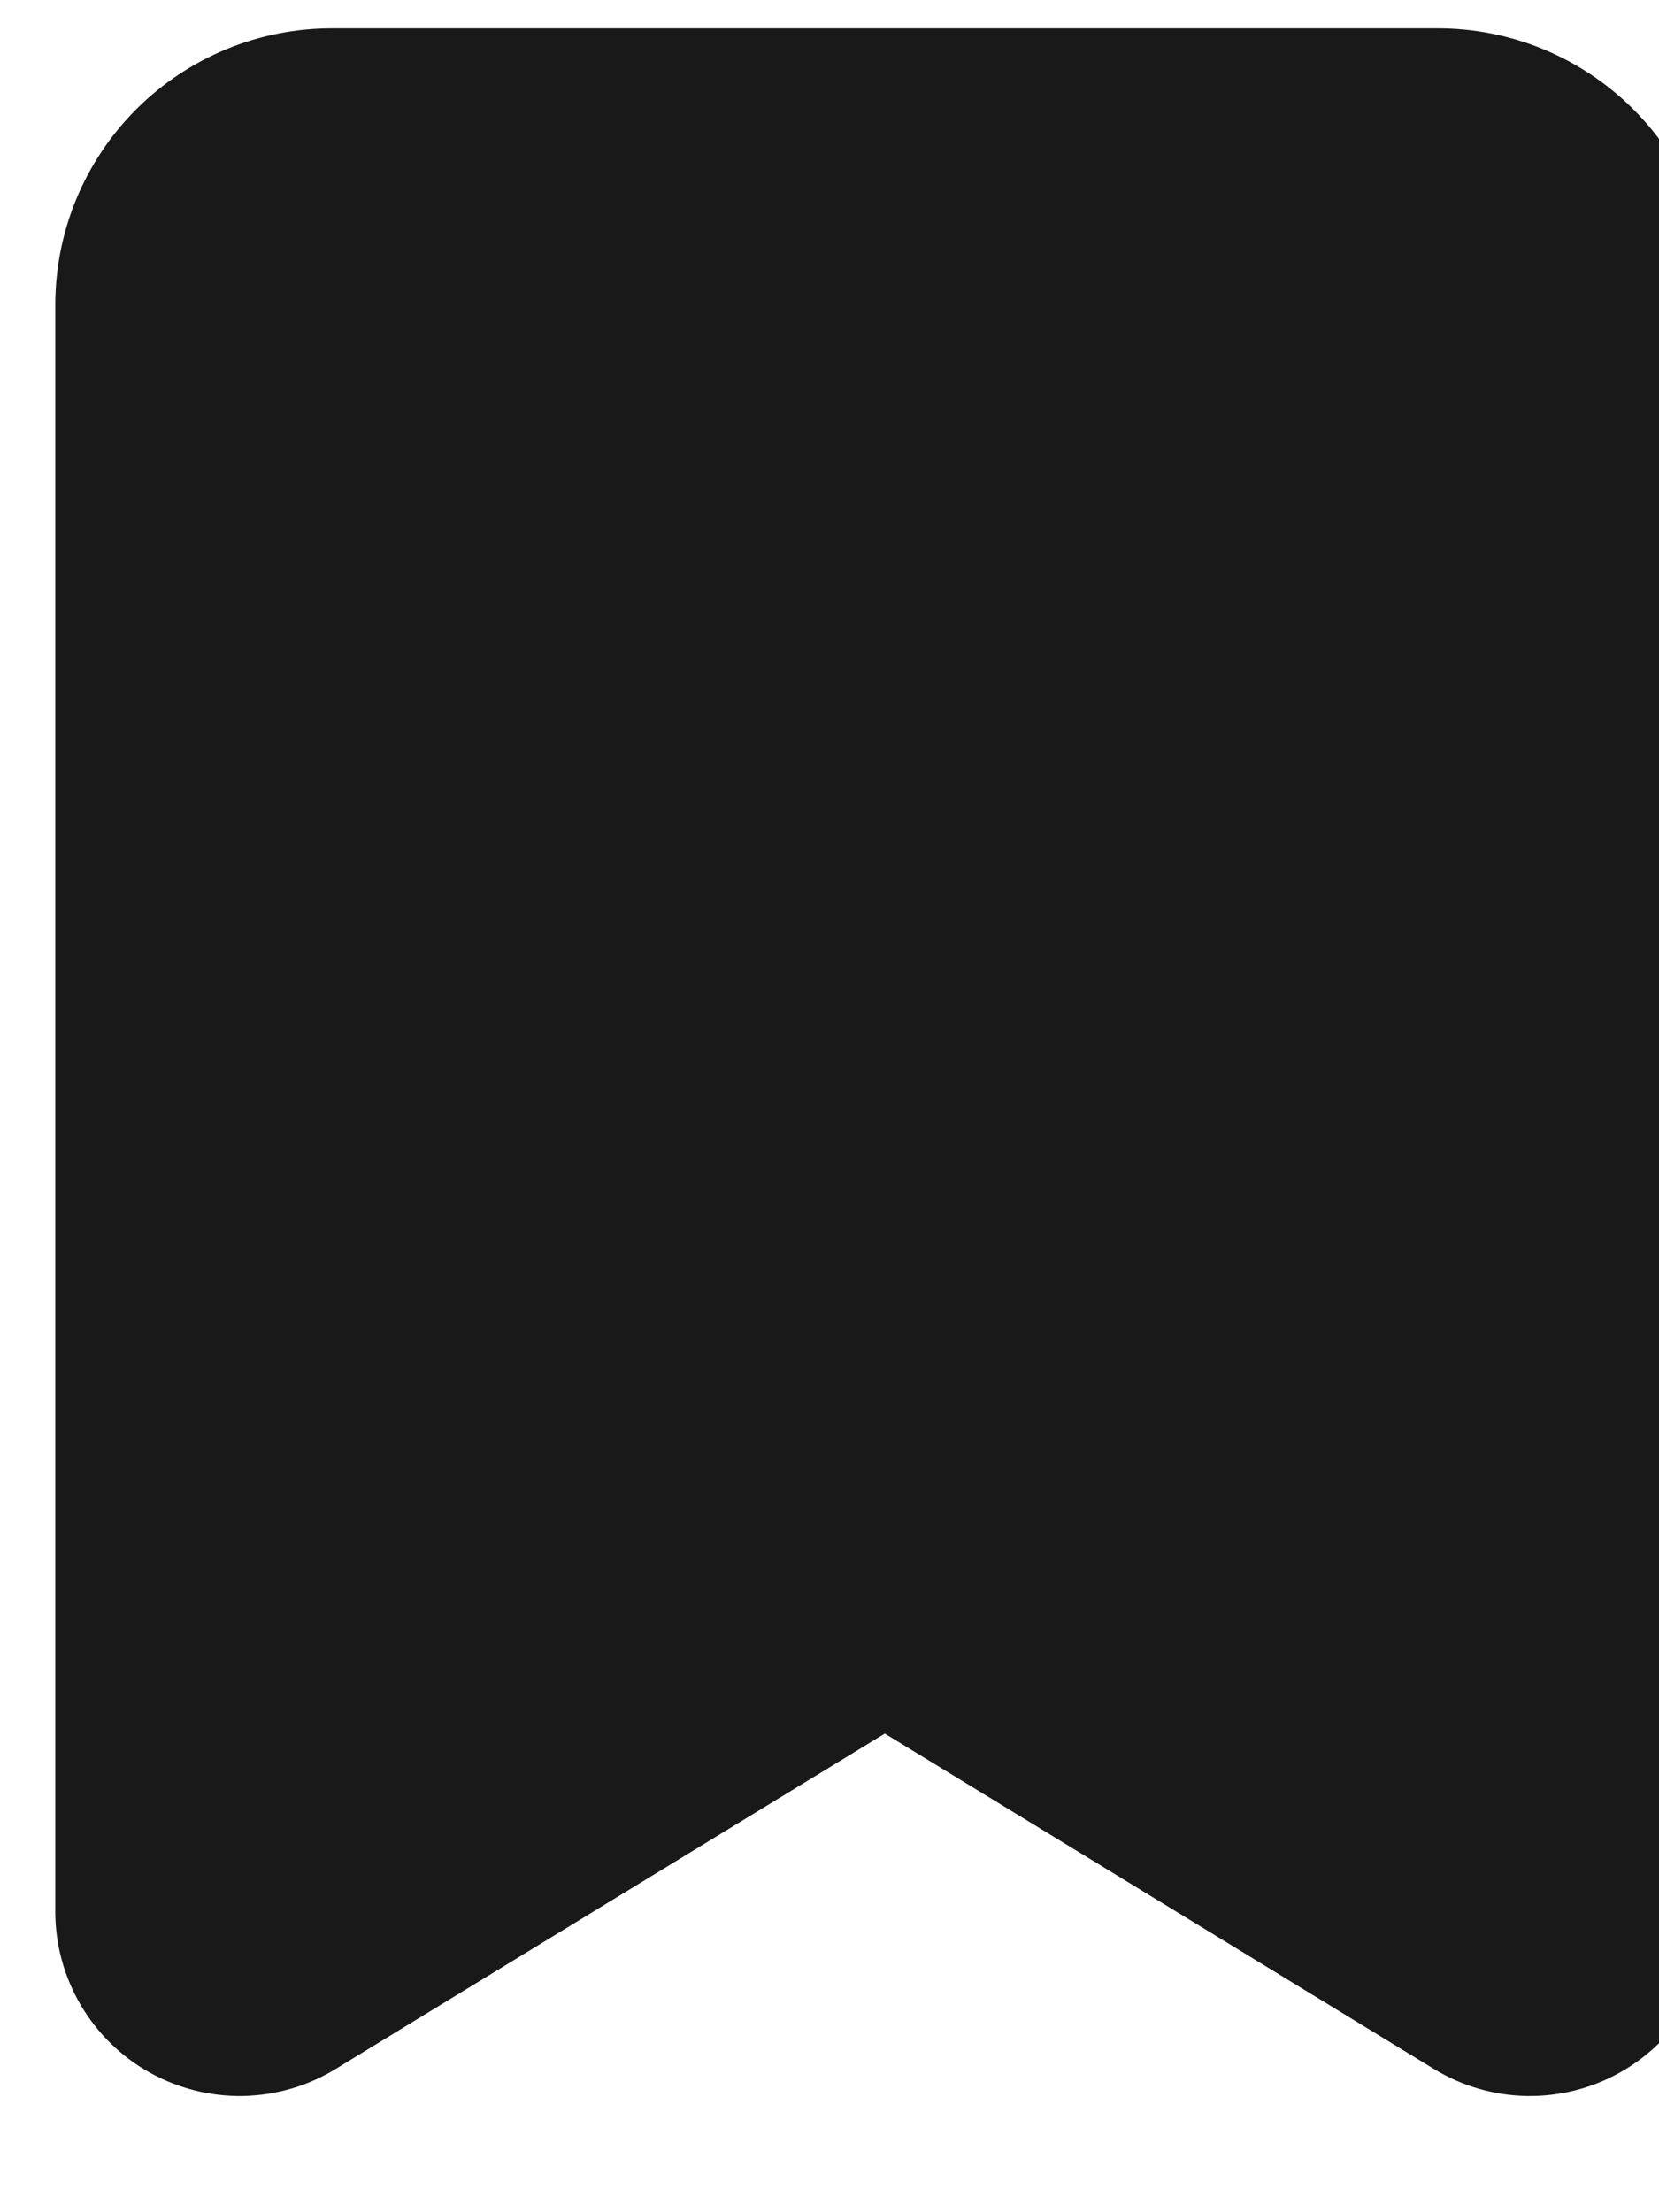 <svg width="15" height="20" viewBox="0 0 15 20" fill="none" xmlns="http://www.w3.org/2000/svg">
<path d="M0.5 2.756C0.5 2.093 0.763 1.457 1.232 0.988C1.701 0.519 2.337 0.256 3 0.256H13C13.663 0.256 14.299 0.519 14.768 0.988C15.237 1.457 15.5 2.093 15.5 2.756V17.281C15.5 17.577 15.422 17.868 15.272 18.123C15.123 18.379 14.908 18.59 14.65 18.735C14.393 18.88 14.101 18.954 13.805 18.949C13.509 18.944 13.22 18.86 12.967 18.706L8 15.673L3.033 18.706C2.781 18.86 2.493 18.943 2.197 18.949C1.902 18.954 1.611 18.881 1.353 18.737C1.095 18.593 0.881 18.383 0.731 18.129C0.581 17.874 0.501 17.585 0.5 17.289V2.756Z" fill="#191919"/>
</svg>
